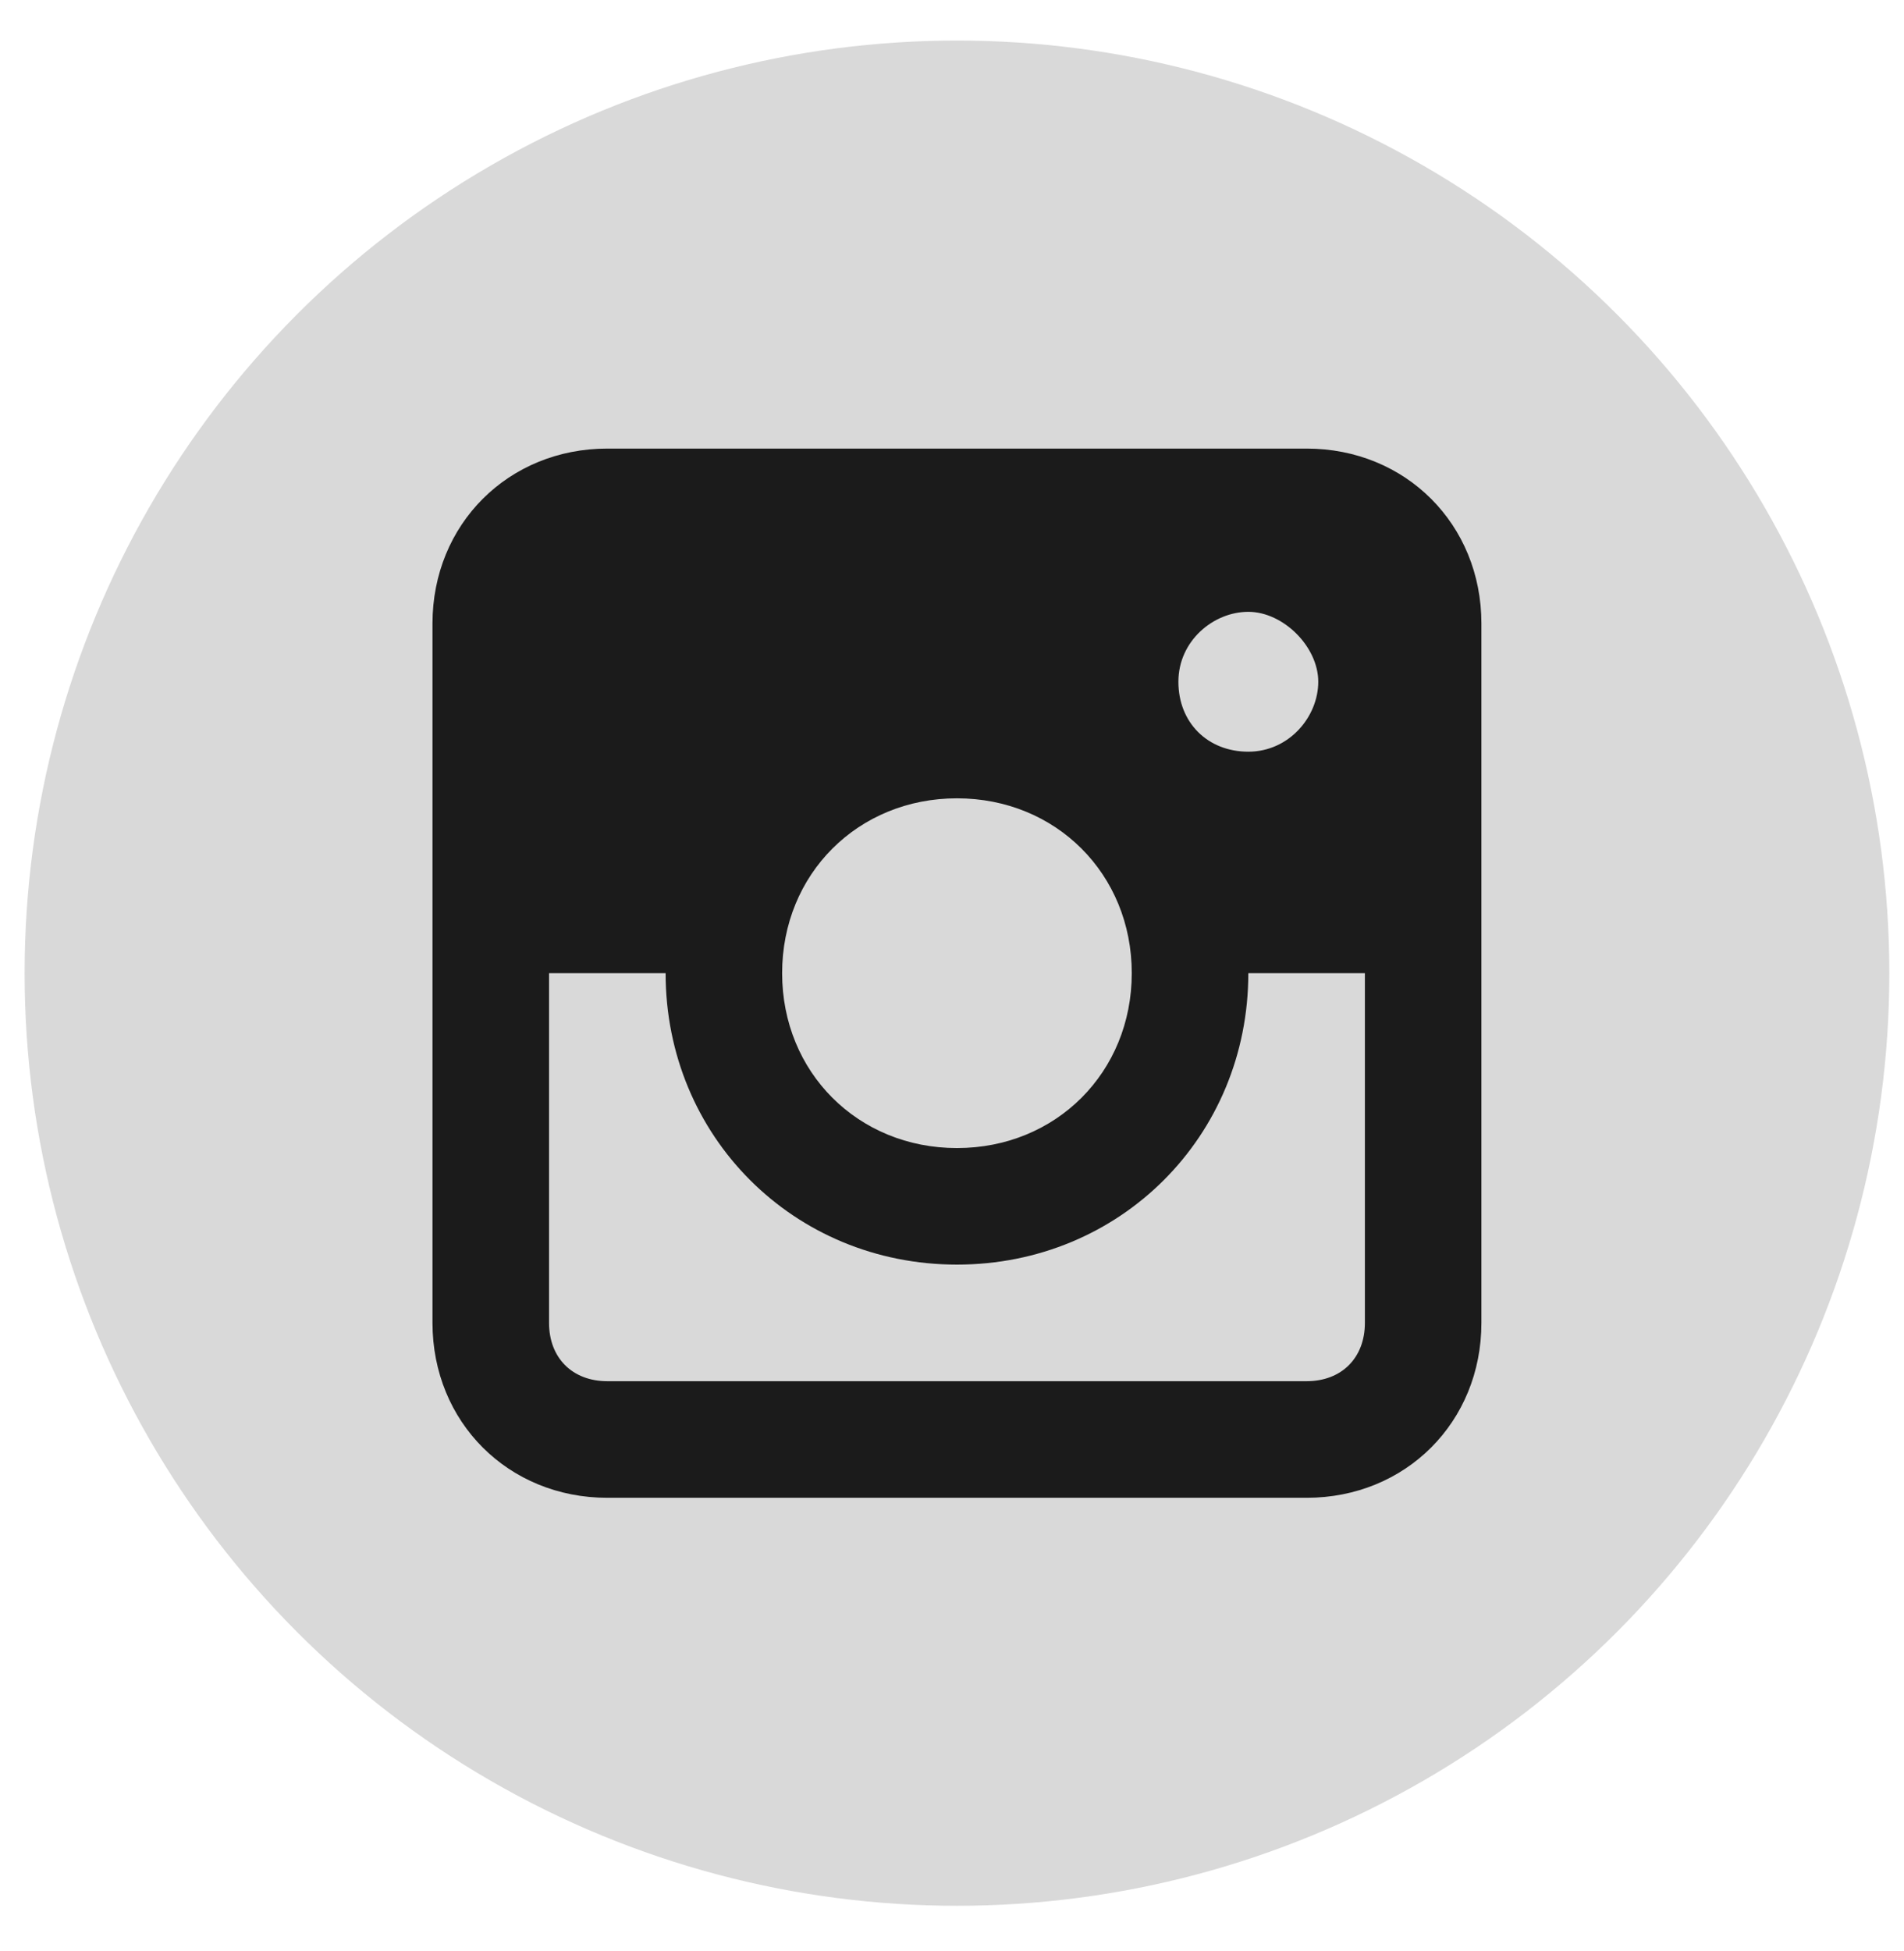 <svg width="41" height="42" viewBox="0 0 41 42" fill="none" xmlns="http://www.w3.org/2000/svg">
<circle cx="20.607" cy="20.95" r="20.077" fill="#D9D9D9"/>
<path d="M28.136 9.657H13.078C10.945 9.657 9.313 11.288 9.313 13.421V28.479C9.313 30.613 10.945 32.244 13.078 32.244H28.136C30.269 32.244 31.9 30.613 31.9 28.479V13.421C31.9 11.288 30.269 9.657 28.136 9.657ZM20.607 17.186C22.74 17.186 24.371 18.817 24.371 20.95C24.371 23.084 22.74 24.715 20.607 24.715C18.474 24.715 16.842 23.084 16.842 20.95C16.842 18.817 18.474 17.186 20.607 17.186ZM25.375 14.676C25.375 13.798 26.128 13.171 26.881 13.171C27.634 13.171 28.387 13.923 28.387 14.676C28.387 15.429 27.759 16.182 26.881 16.182C26.003 16.182 25.375 15.555 25.375 14.676ZM28.136 29.734H13.078C12.325 29.734 11.823 29.232 11.823 28.479V20.95H14.333C14.333 24.464 17.093 27.224 20.607 27.224C24.12 27.224 26.881 24.464 26.881 20.95H29.391V28.479C29.391 29.232 28.889 29.734 28.136 29.734Z" fill="#1B1B1B"/>
</svg>
